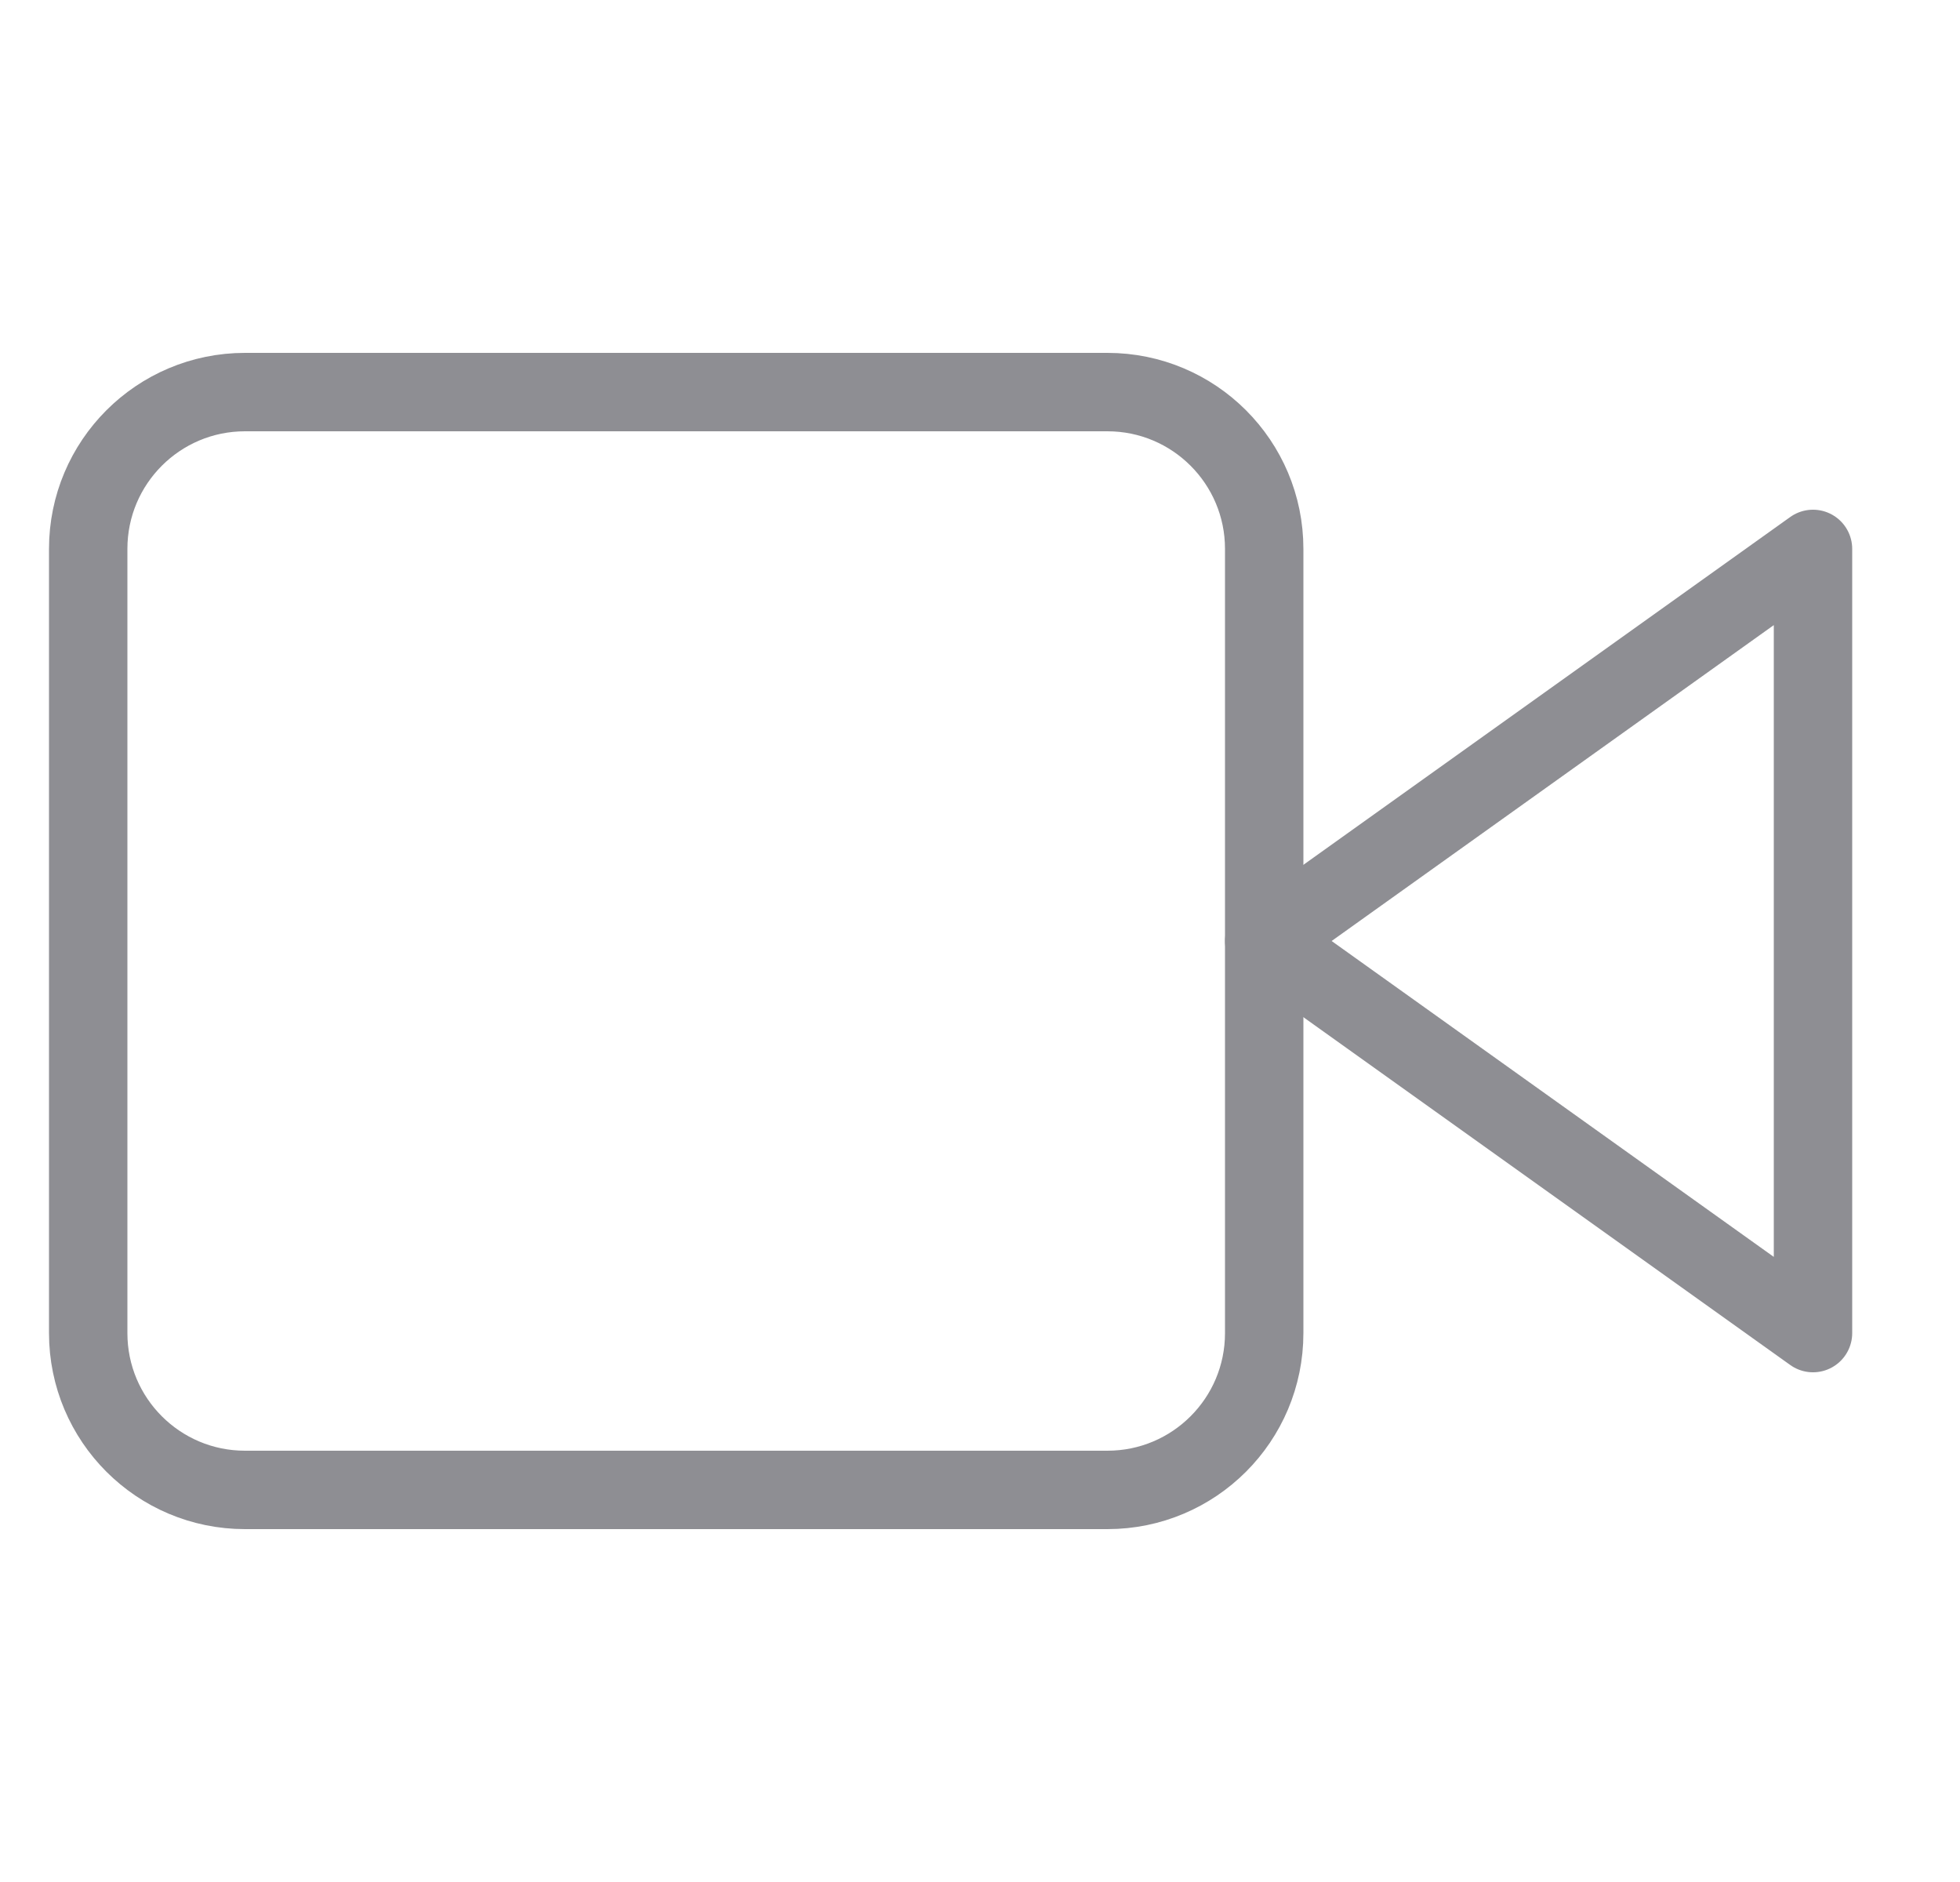 <svg width="25" height="24" viewBox="0 0 25 24" fill="none" xmlns="http://www.w3.org/2000/svg">
<g id="video" clip-path="url(#clip0_2_4075)">
<path id="Vector" d="M23.125 7L16.125 12L23.125 17V7Z" stroke="#8E8E93" stroke-linecap="round" stroke-linejoin="round"/>
<path id="Vector_2" d="M14.125 5H3.125C2.02 5 1.125 5.895 1.125 7V17C1.125 18.105 2.02 19 3.125 19H14.125C15.23 19 16.125 18.105 16.125 17V7C16.125 5.895 15.23 5 14.125 5Z" stroke="#8E8E93" stroke-linecap="round" stroke-linejoin="round"/>
</g>
<defs>
<clipPath id="clip0_2_4075">
<rect width="24" height="24" fill="white" transform="translate(0.125)"/>
</clipPath>
</defs>
</svg>
